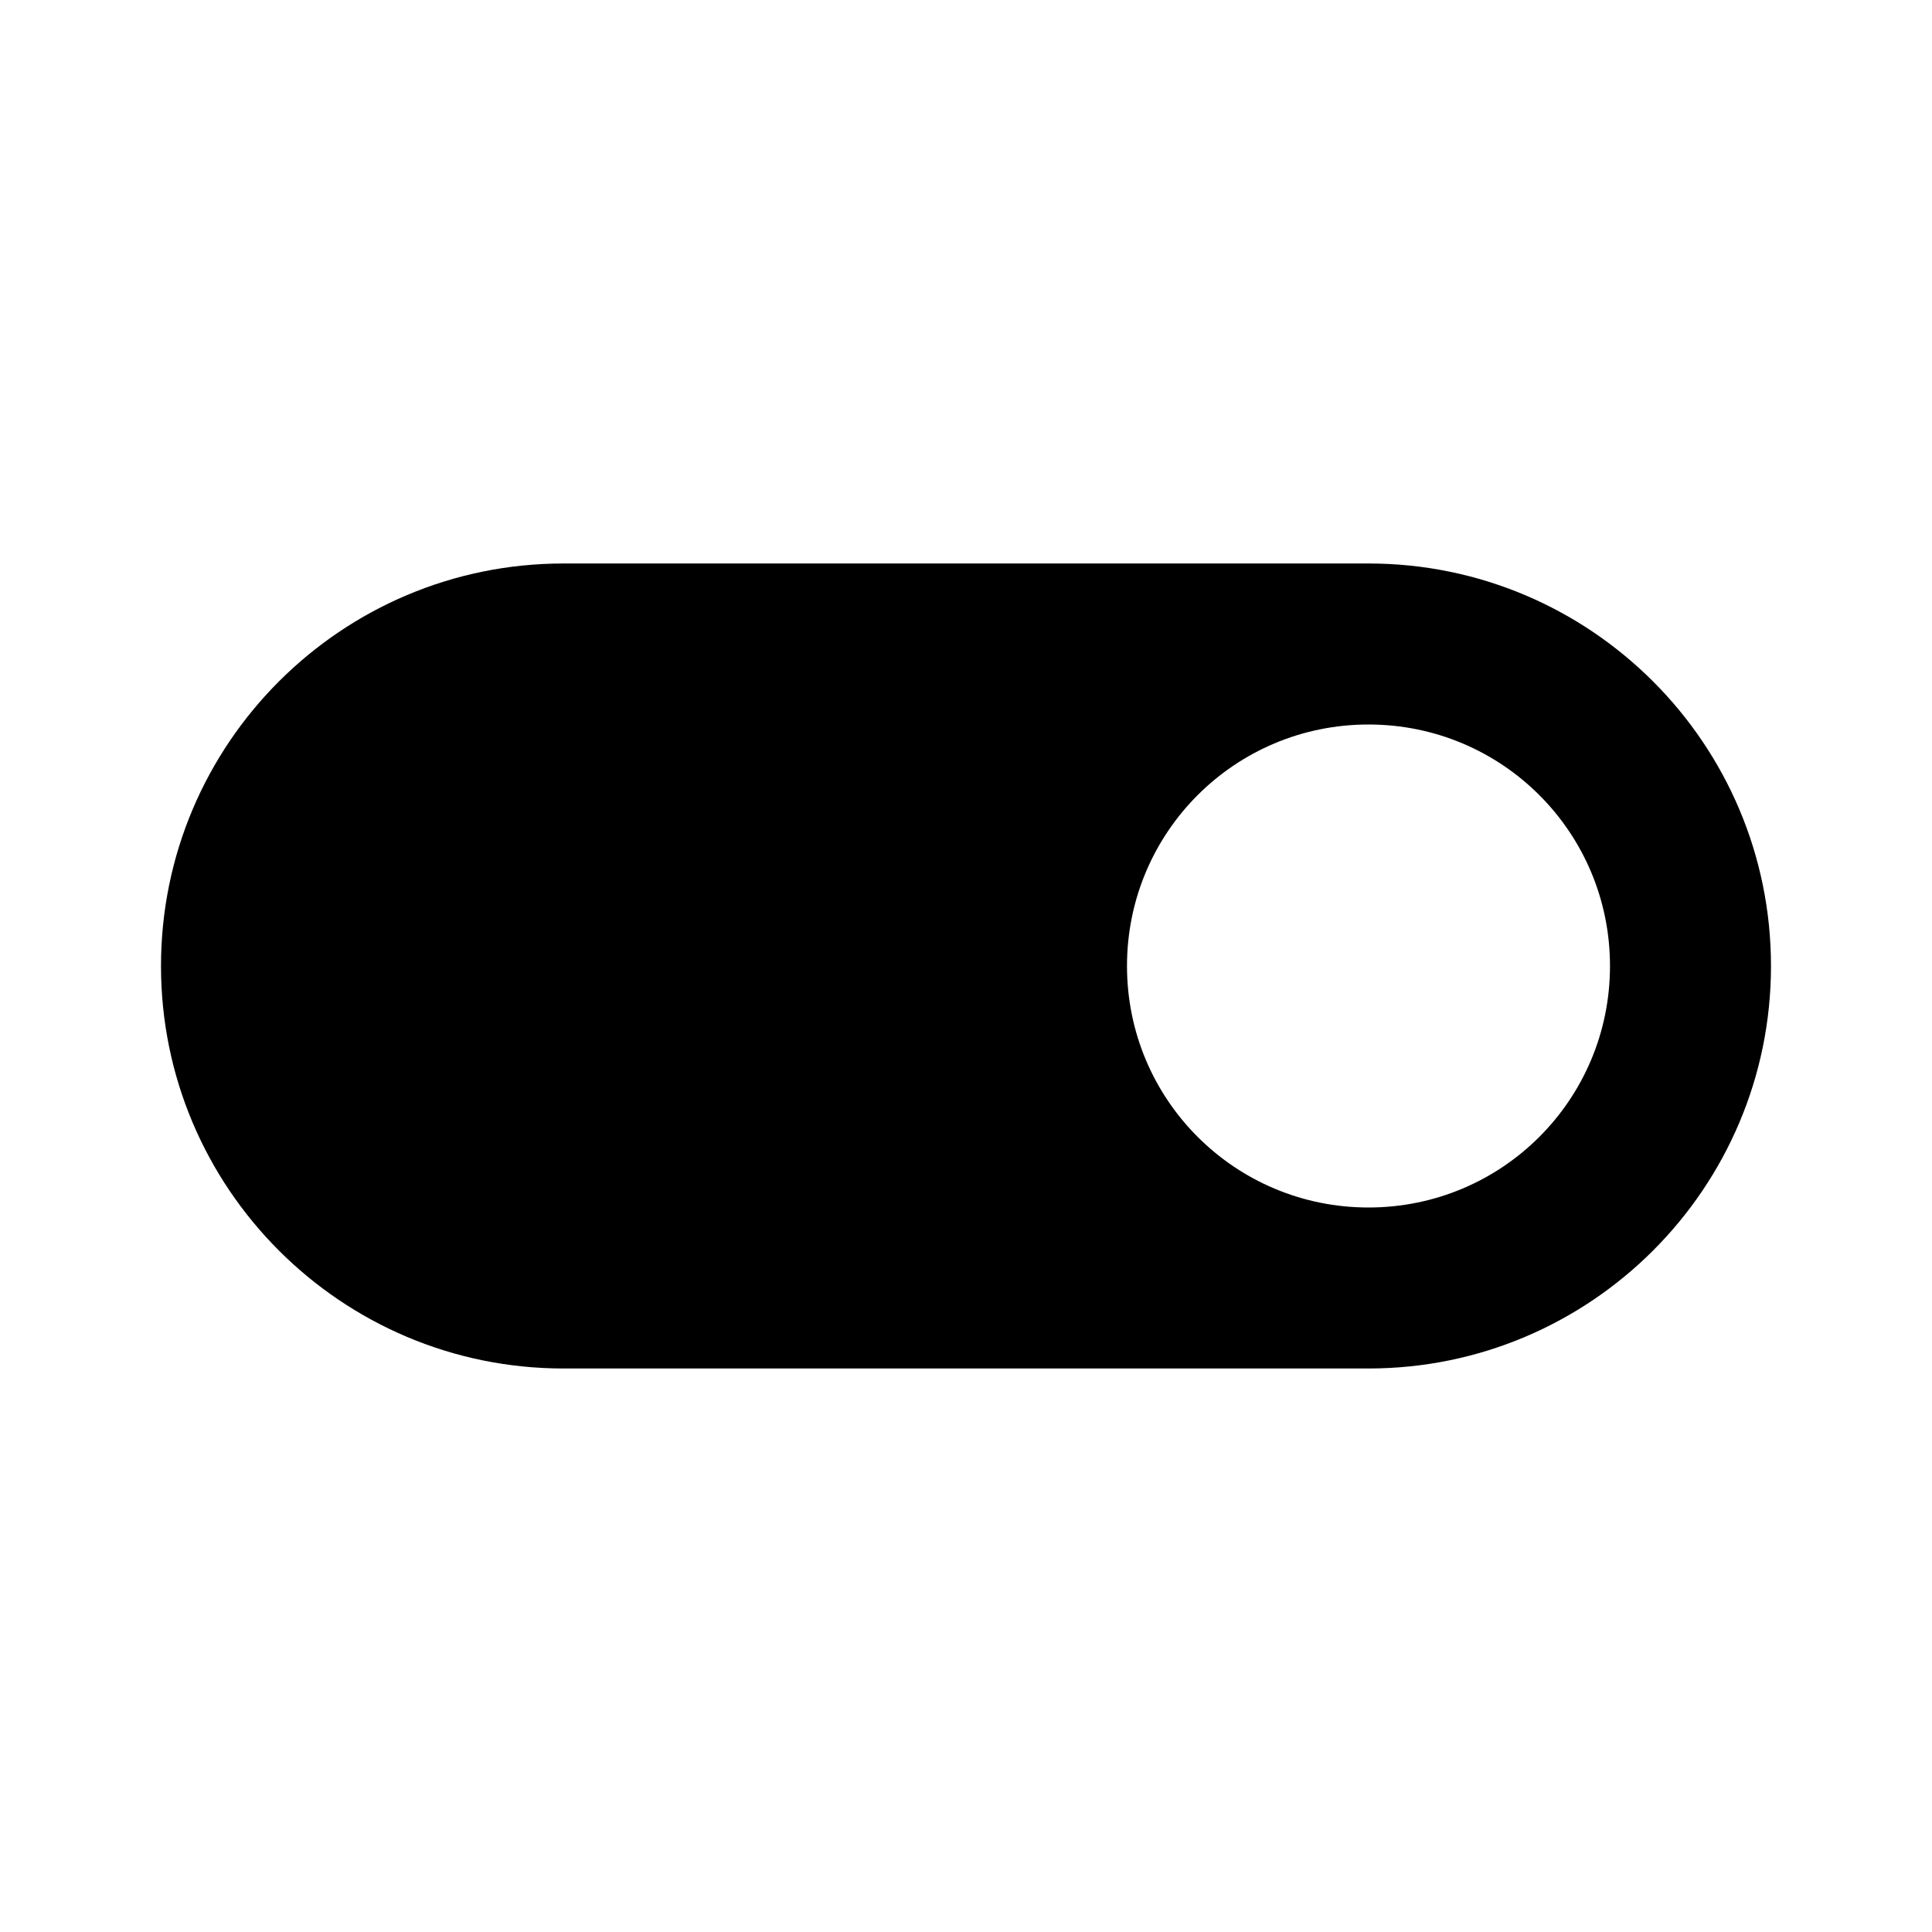 <?xml version="1.0" encoding="utf-8"?>
<svg width="100px" height="100px" viewBox="0 0 100 100" version="1.1" xmlns:xlink="http://www.w3.org/1999/xlink" xmlns="http://www.w3.org/2000/svg">
  <g id="toggle_on_black_48dp">
    <path d="M0 0L100 0L100 100L0 100L0 0Z" id="Shape" fill="none" stroke="none" />
    <path d="M70.833 29.166L29.166 29.166C17.666 29.166 8.333 38.5 8.333 50C8.333 61.5 17.666 70.833 29.166 70.833L70.833 70.833C82.333 70.833 91.666 61.5 91.666 50C91.666 38.5 82.333 29.166 70.833 29.166L70.833 29.166ZM70.833 62.5C63.916 62.5 58.333 56.916 58.333 50C58.333 43.083 63.916 37.5 70.833 37.5C77.75 37.5 83.333 43.083 83.333 50C83.333 56.916 77.75 62.5 70.833 62.5L70.833 62.5Z" id="Shape" fill="#000000" fill-rule="evenodd" stroke="none" />
  </g>
</svg>